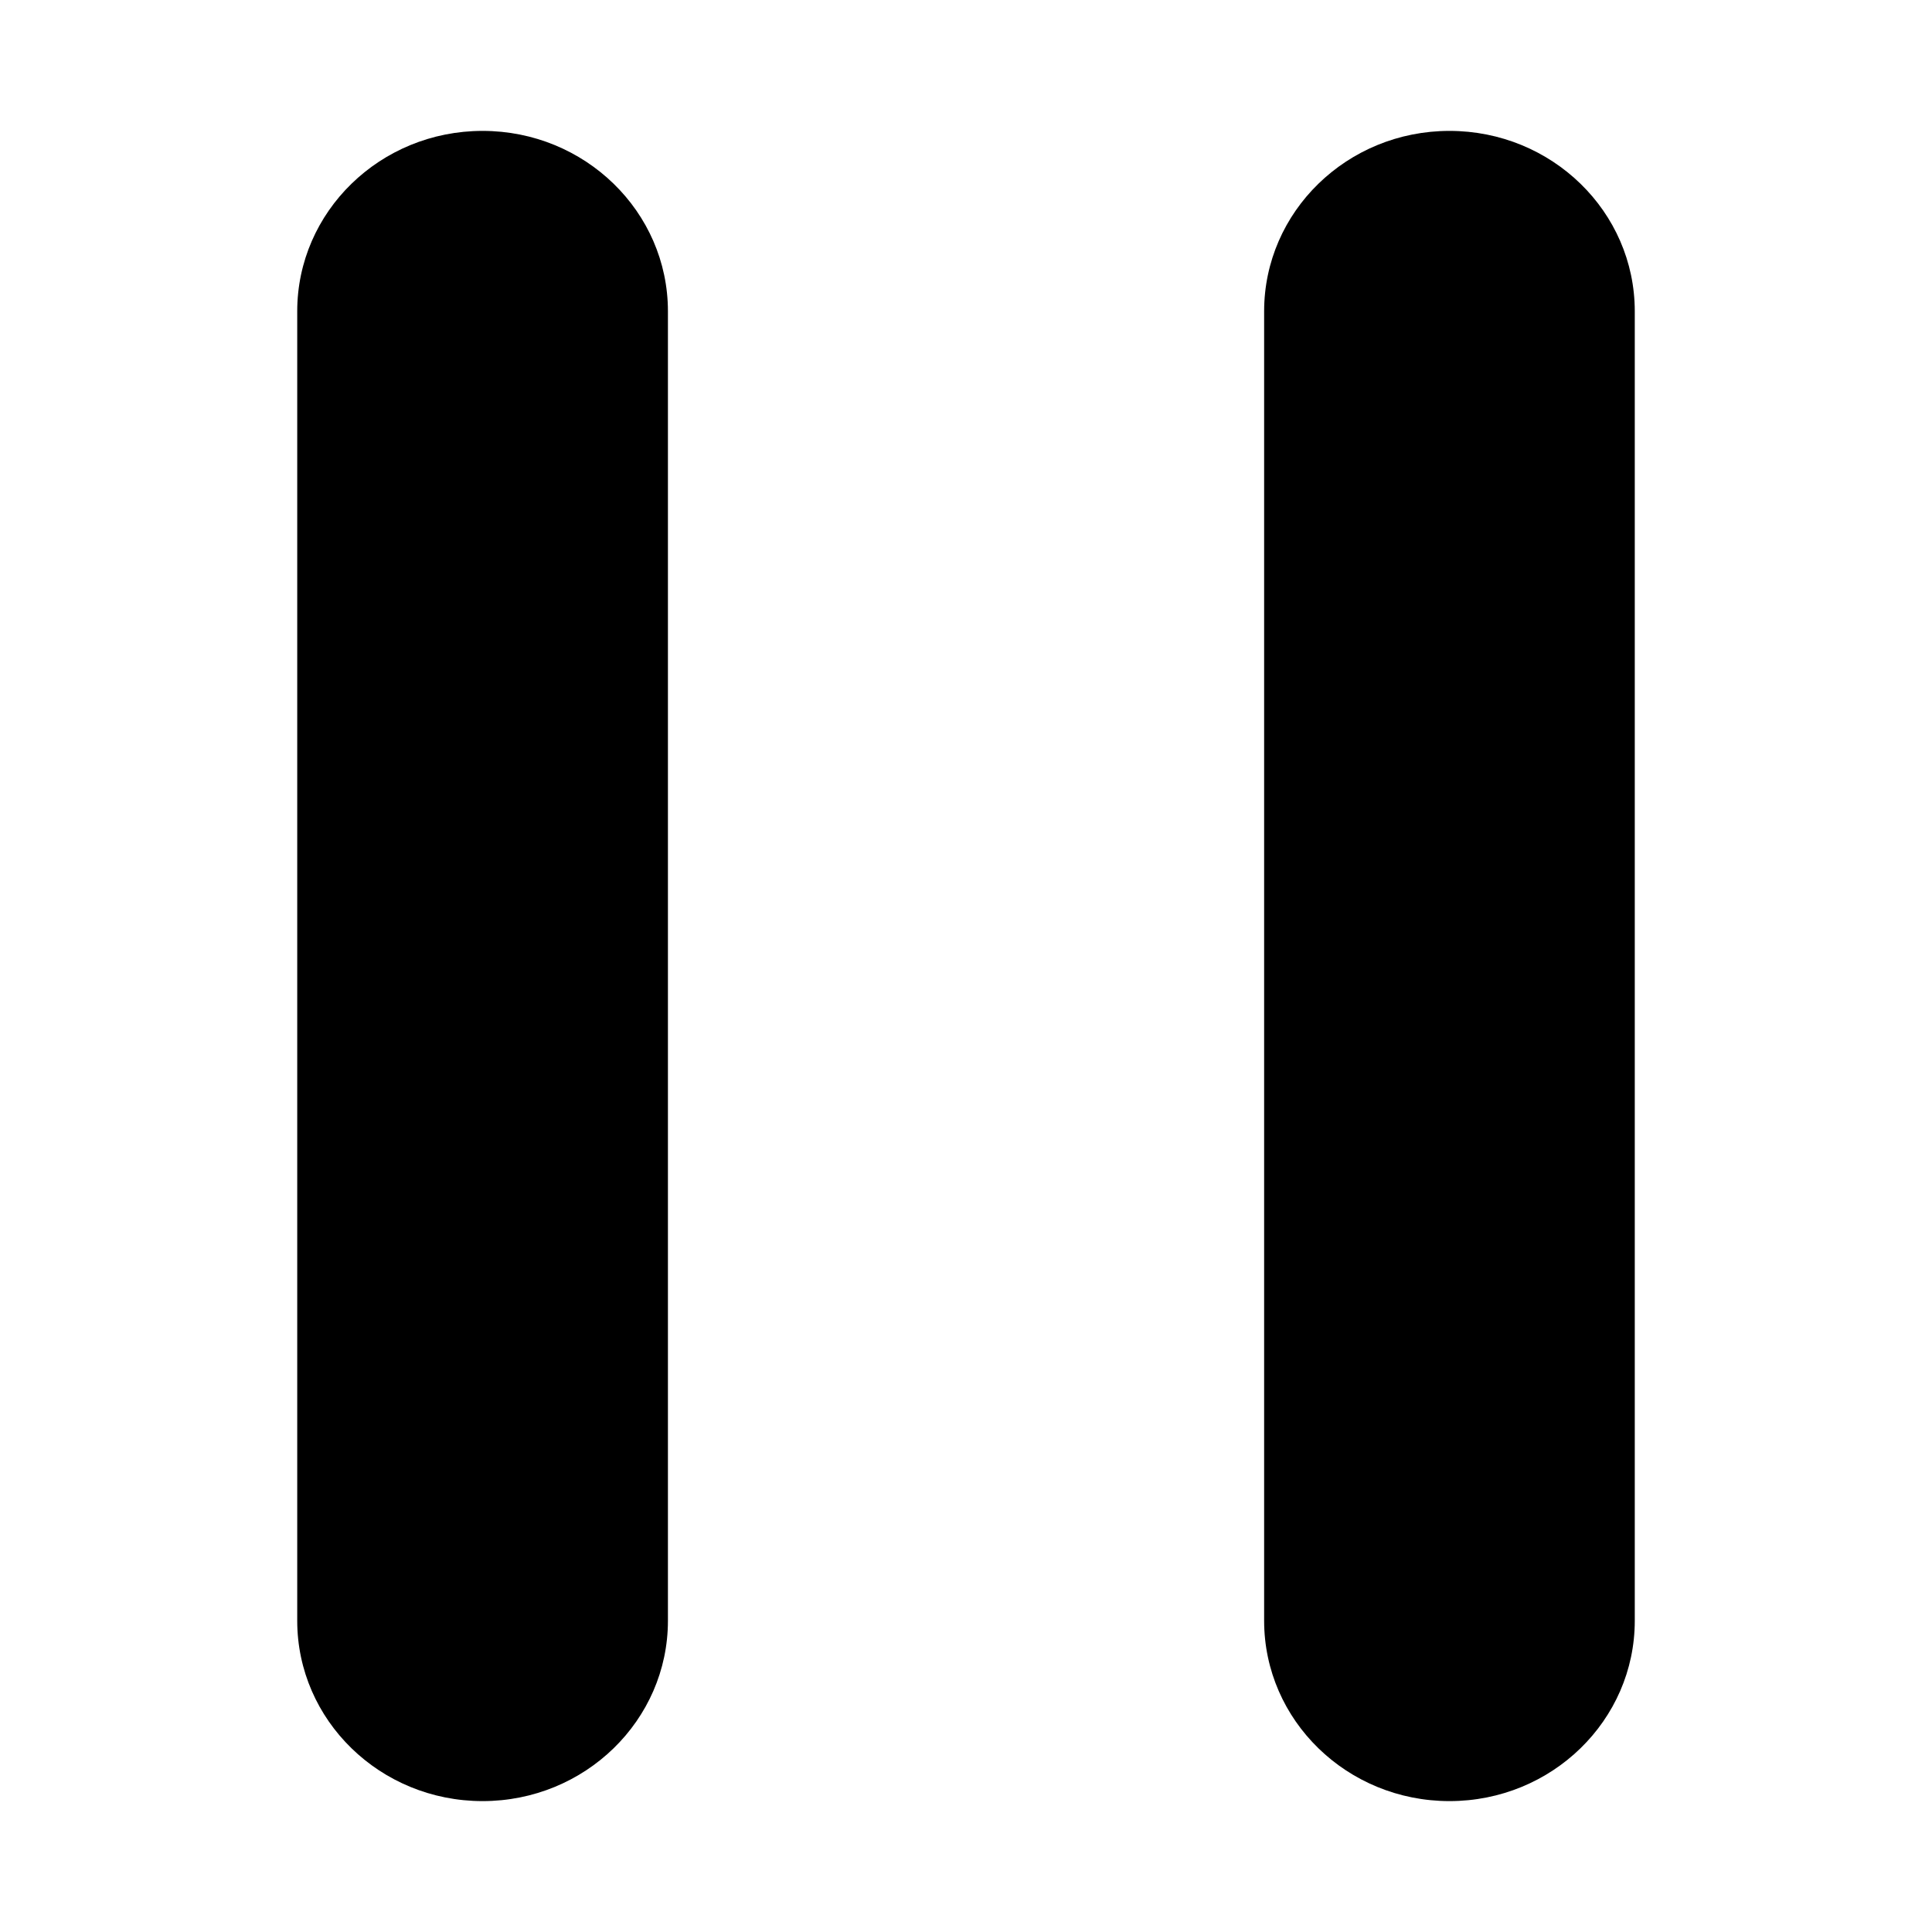 <svg t="1628426492866" class="h-5 w-5" viewBox="0 0 1024 1024" version="1.1" xmlns="http://www.w3.org/2000/svg"  fill="currentColor">
<path d="M354.016 859.008c0 52.8-44 95.616-98.24 95.616-54.272 0-98.24-42.816-98.24-95.616V164.992c0-52.8 43.968-95.616 98.24-95.616 54.24 0 98.24 42.816 98.24 95.616v694.016z m512.448 0c0 52.8-43.968 95.616-98.208 95.616-54.272 0-98.24-42.816-98.24-95.616V164.992c0-52.8 43.968-95.616 98.24-95.616 54.24 0 98.208 42.816 98.208 95.616v694.016z m0 0" ></path>
</svg>